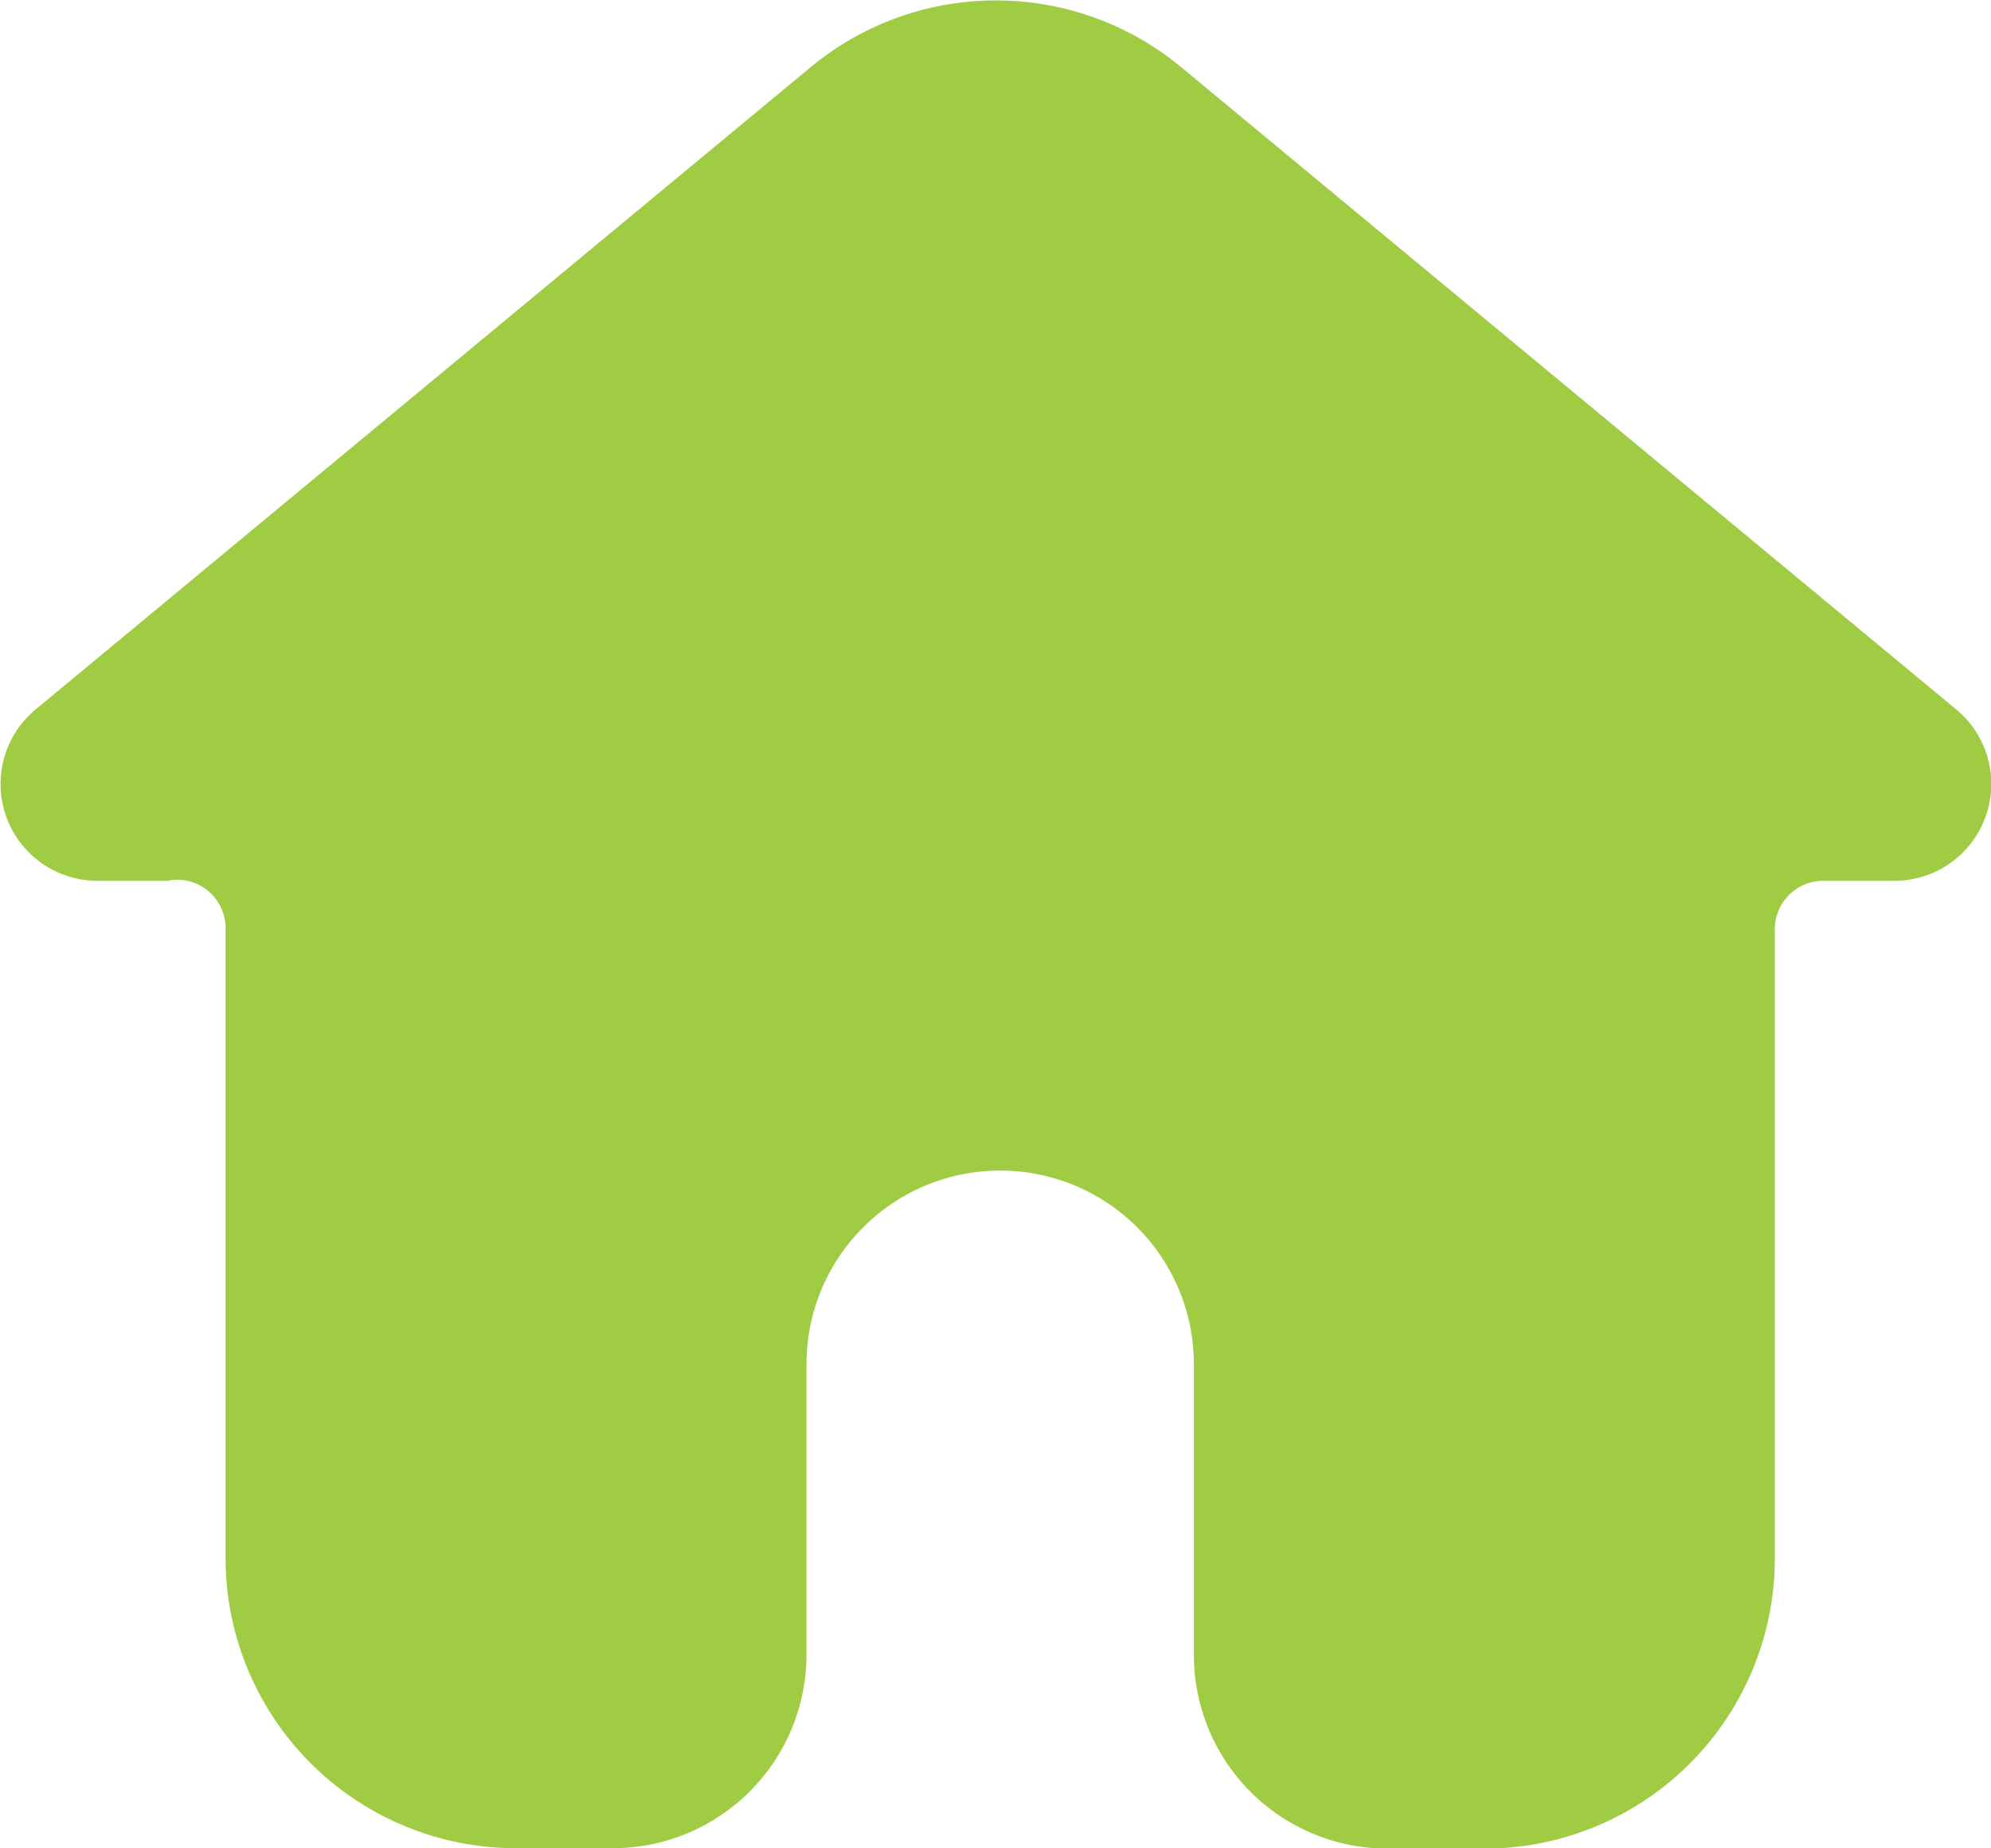 <svg xmlns="http://www.w3.org/2000/svg" viewBox="0 0 14 13">
  <defs>
    <style>
      .cls-1 {
        fill: #9fcc43;
      }
    </style>
  </defs>
  <path id="Home" class="cls-1" d="M782.944,740.1h-.5a.681.681,0,0,1-.436-1.205l5.446-4.514a2.042,2.042,0,0,1,2.614,0l5.446,4.514a.681.681,0,0,1-.436,1.205h-.5a.34.34,0,0,0-.34.34v4.425a2.042,2.042,0,0,1-2.042,2.042h-.681a1.362,1.362,0,0,1-1.362-1.362V743.5a1.362,1.362,0,0,0-1.362-1.362h0a1.362,1.362,0,0,0-1.362,1.362v2.042a1.362,1.362,0,0,1-1.362,1.362h-.681a2.042,2.042,0,0,1-2.042-2.042v-4.425a.34.34,0,0,0-.395-.34Z" transform="translate(-781.758 -733.905)"/>
</svg>
